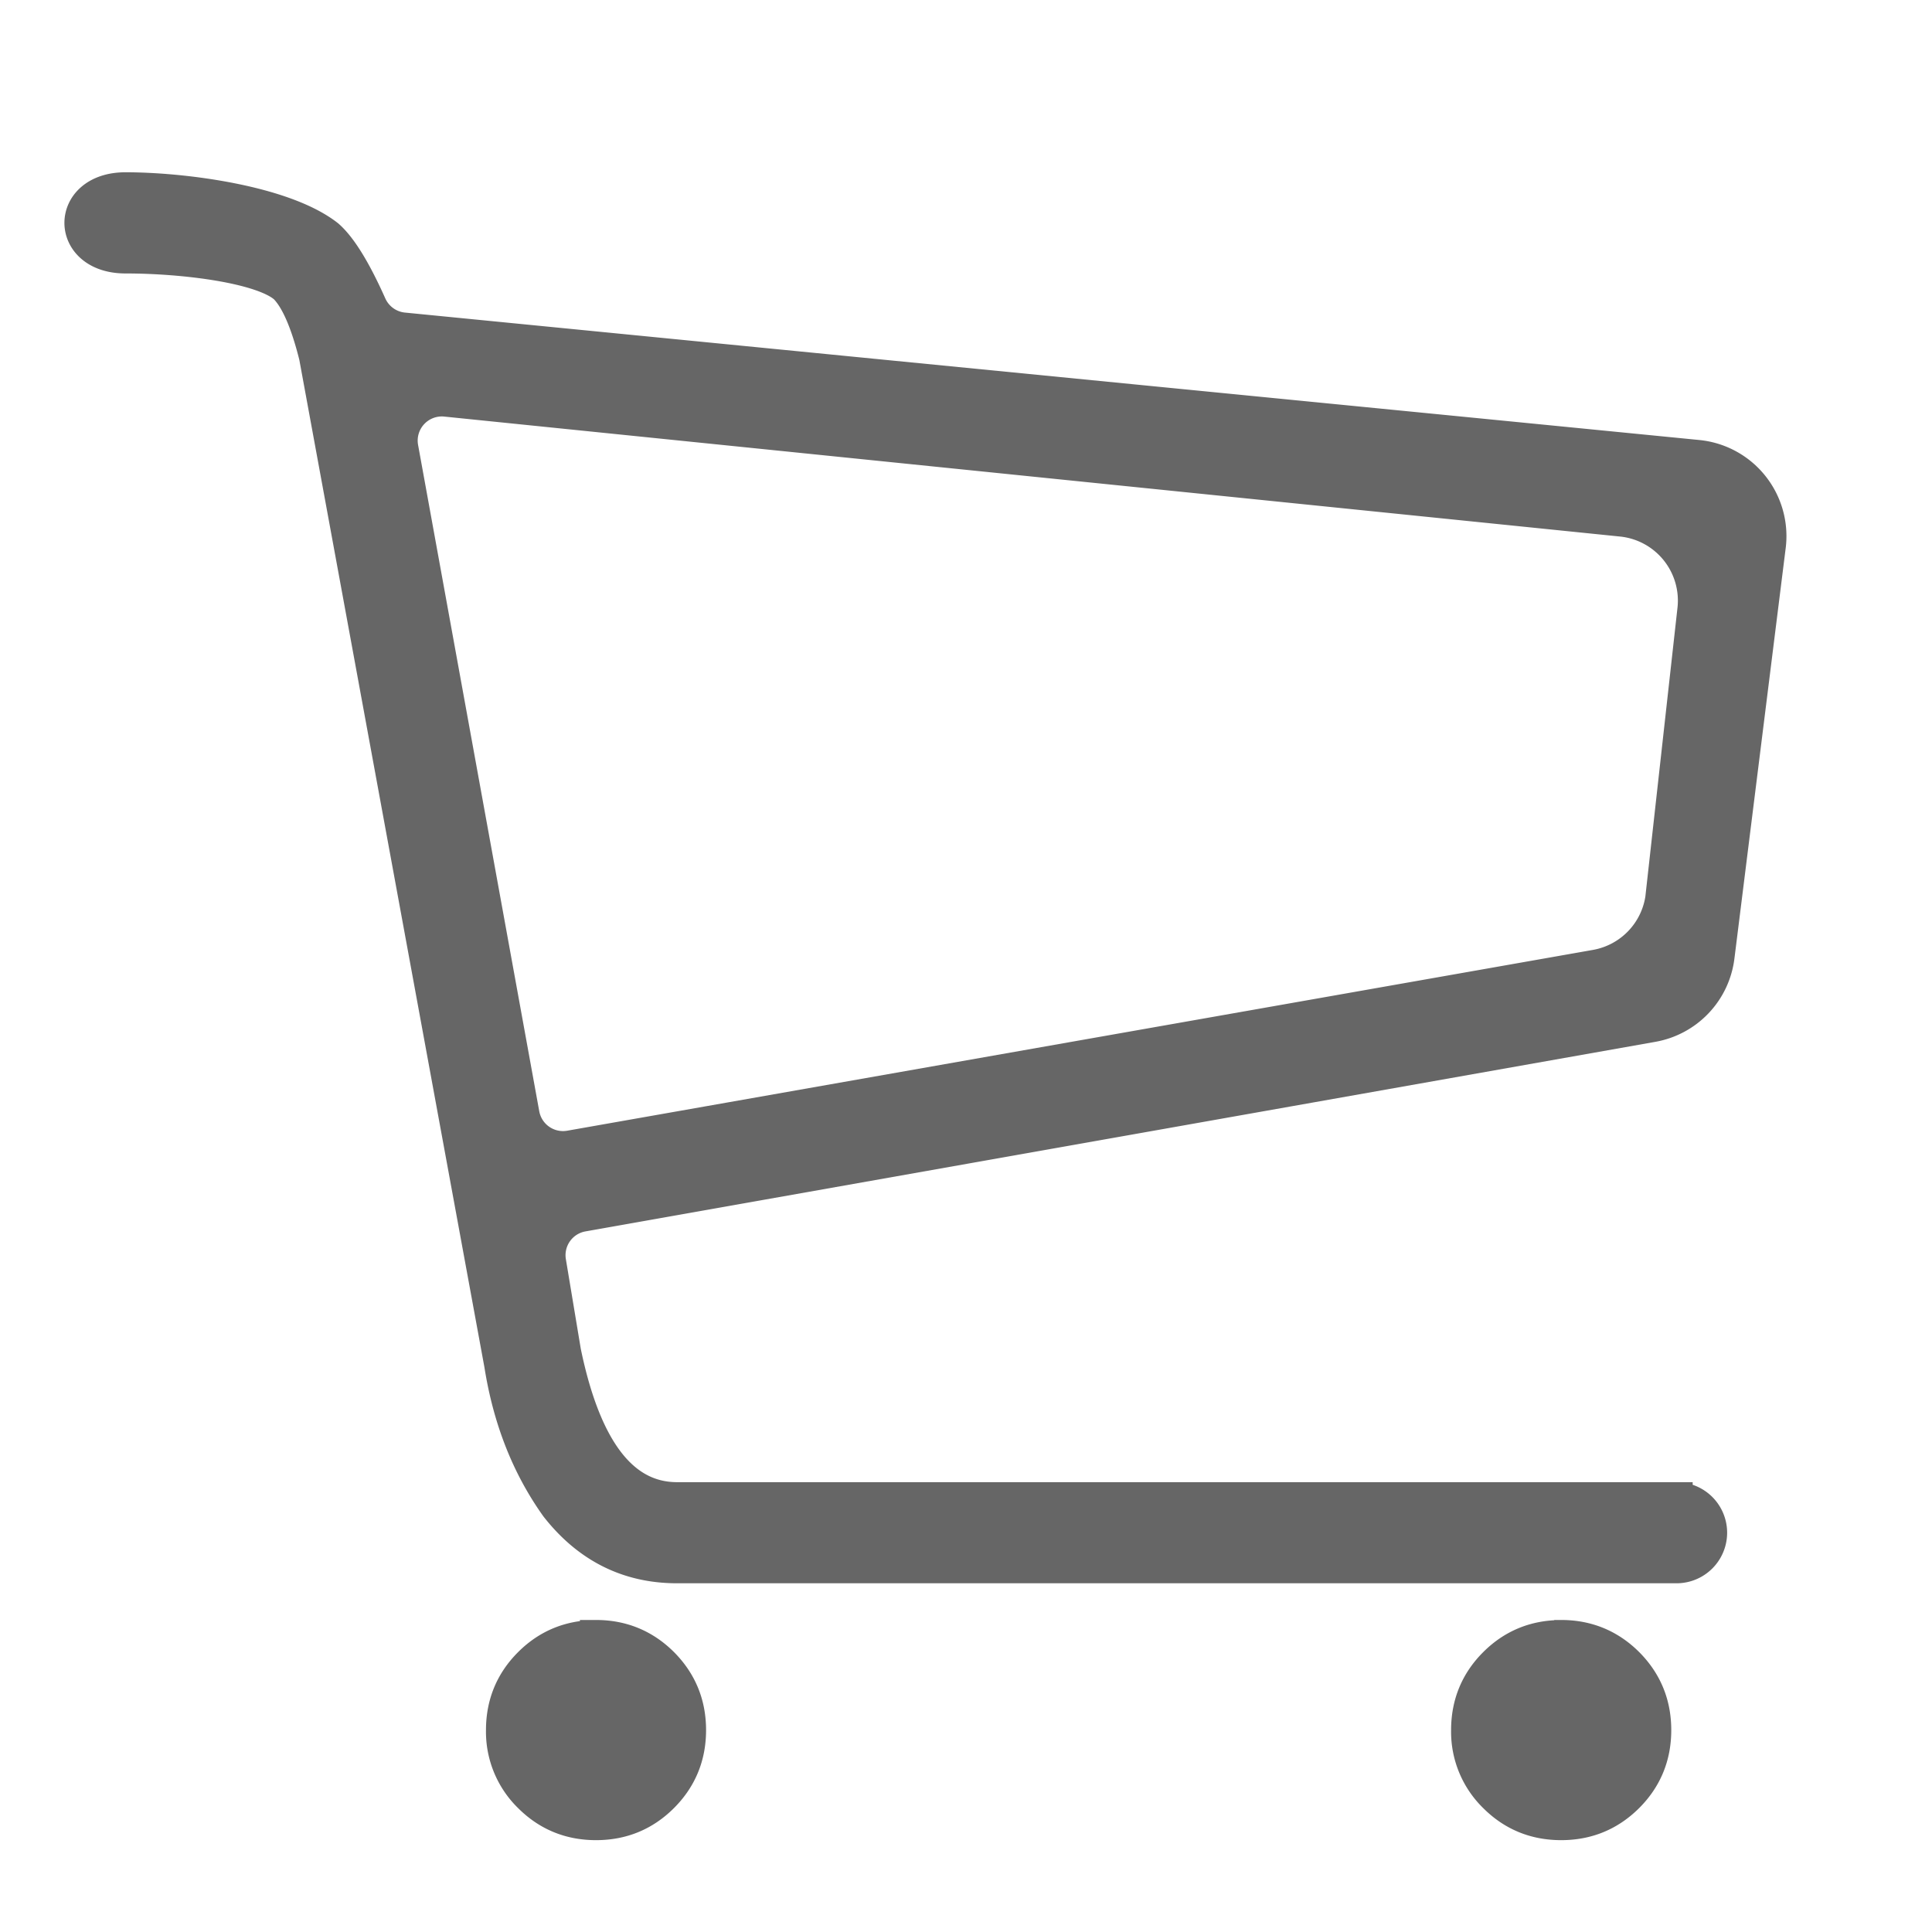 <svg width="24" height="24" viewBox="0 0 24 24" xmlns="http://www.w3.org/2000/svg"><path d="M7.404 20.324c.324 0 .6.114.827.34.227.228.34.504.34.828 0 .324-.113.6-.34.827-.227.227-.503.34-.827.34-.324 0-.6-.113-.827-.34a1.126 1.126 0 0 1-.34-.827c0-.324.113-.6.34-.827.227-.227.503-.34.827-.34zm11.99 0c.324 0 .6.114.827.34.227.228.34.504.34.828 0 .324-.113.6-.34.827-.228.227-.503.34-.828.34-.324 0-.6-.113-.827-.34a1.126 1.126 0 0 1-.34-.827c0-.324.113-.6.34-.827.227-.227.503-.34.827-.34zm2.59-13.54l-.637 5.1a1 1 0 0 1-.818.861L7.238 15.1a.5.5 0 0 0-.406.574l.186 1.118c.25 1.213.714 1.82 1.392 1.82h12.417a.428.428 0 0 1 0 .856H8.41c-.607 0-1.107-.25-1.499-.75-.357-.5-.589-1.088-.696-1.766L3.914 4.428c-.107-.429-.232-.714-.375-.857-.285-.25-1.236-.374-1.98-.374-.745 0-.745-.857 0-.857.744 0 1.98.168 2.515.589.16.14.336.426.53.86a.5.5 0 0 0 .407.293l13.665 1.345 2.414.238a1 1 0 0 1 .894 1.12zm-1.342 4.34l.395-3.552a1 1 0 0 0-.893-1.106L5.54 4.976a.5.5 0 0 0-.543.588l1.505 8.276a.5.5 0 0 0 .579.403l12.742-2.246a1 1 0 0 0 .82-.874z" fill="#666" stroke="#666" stroke-width=".4" fill-rule="evenodd"/></svg>